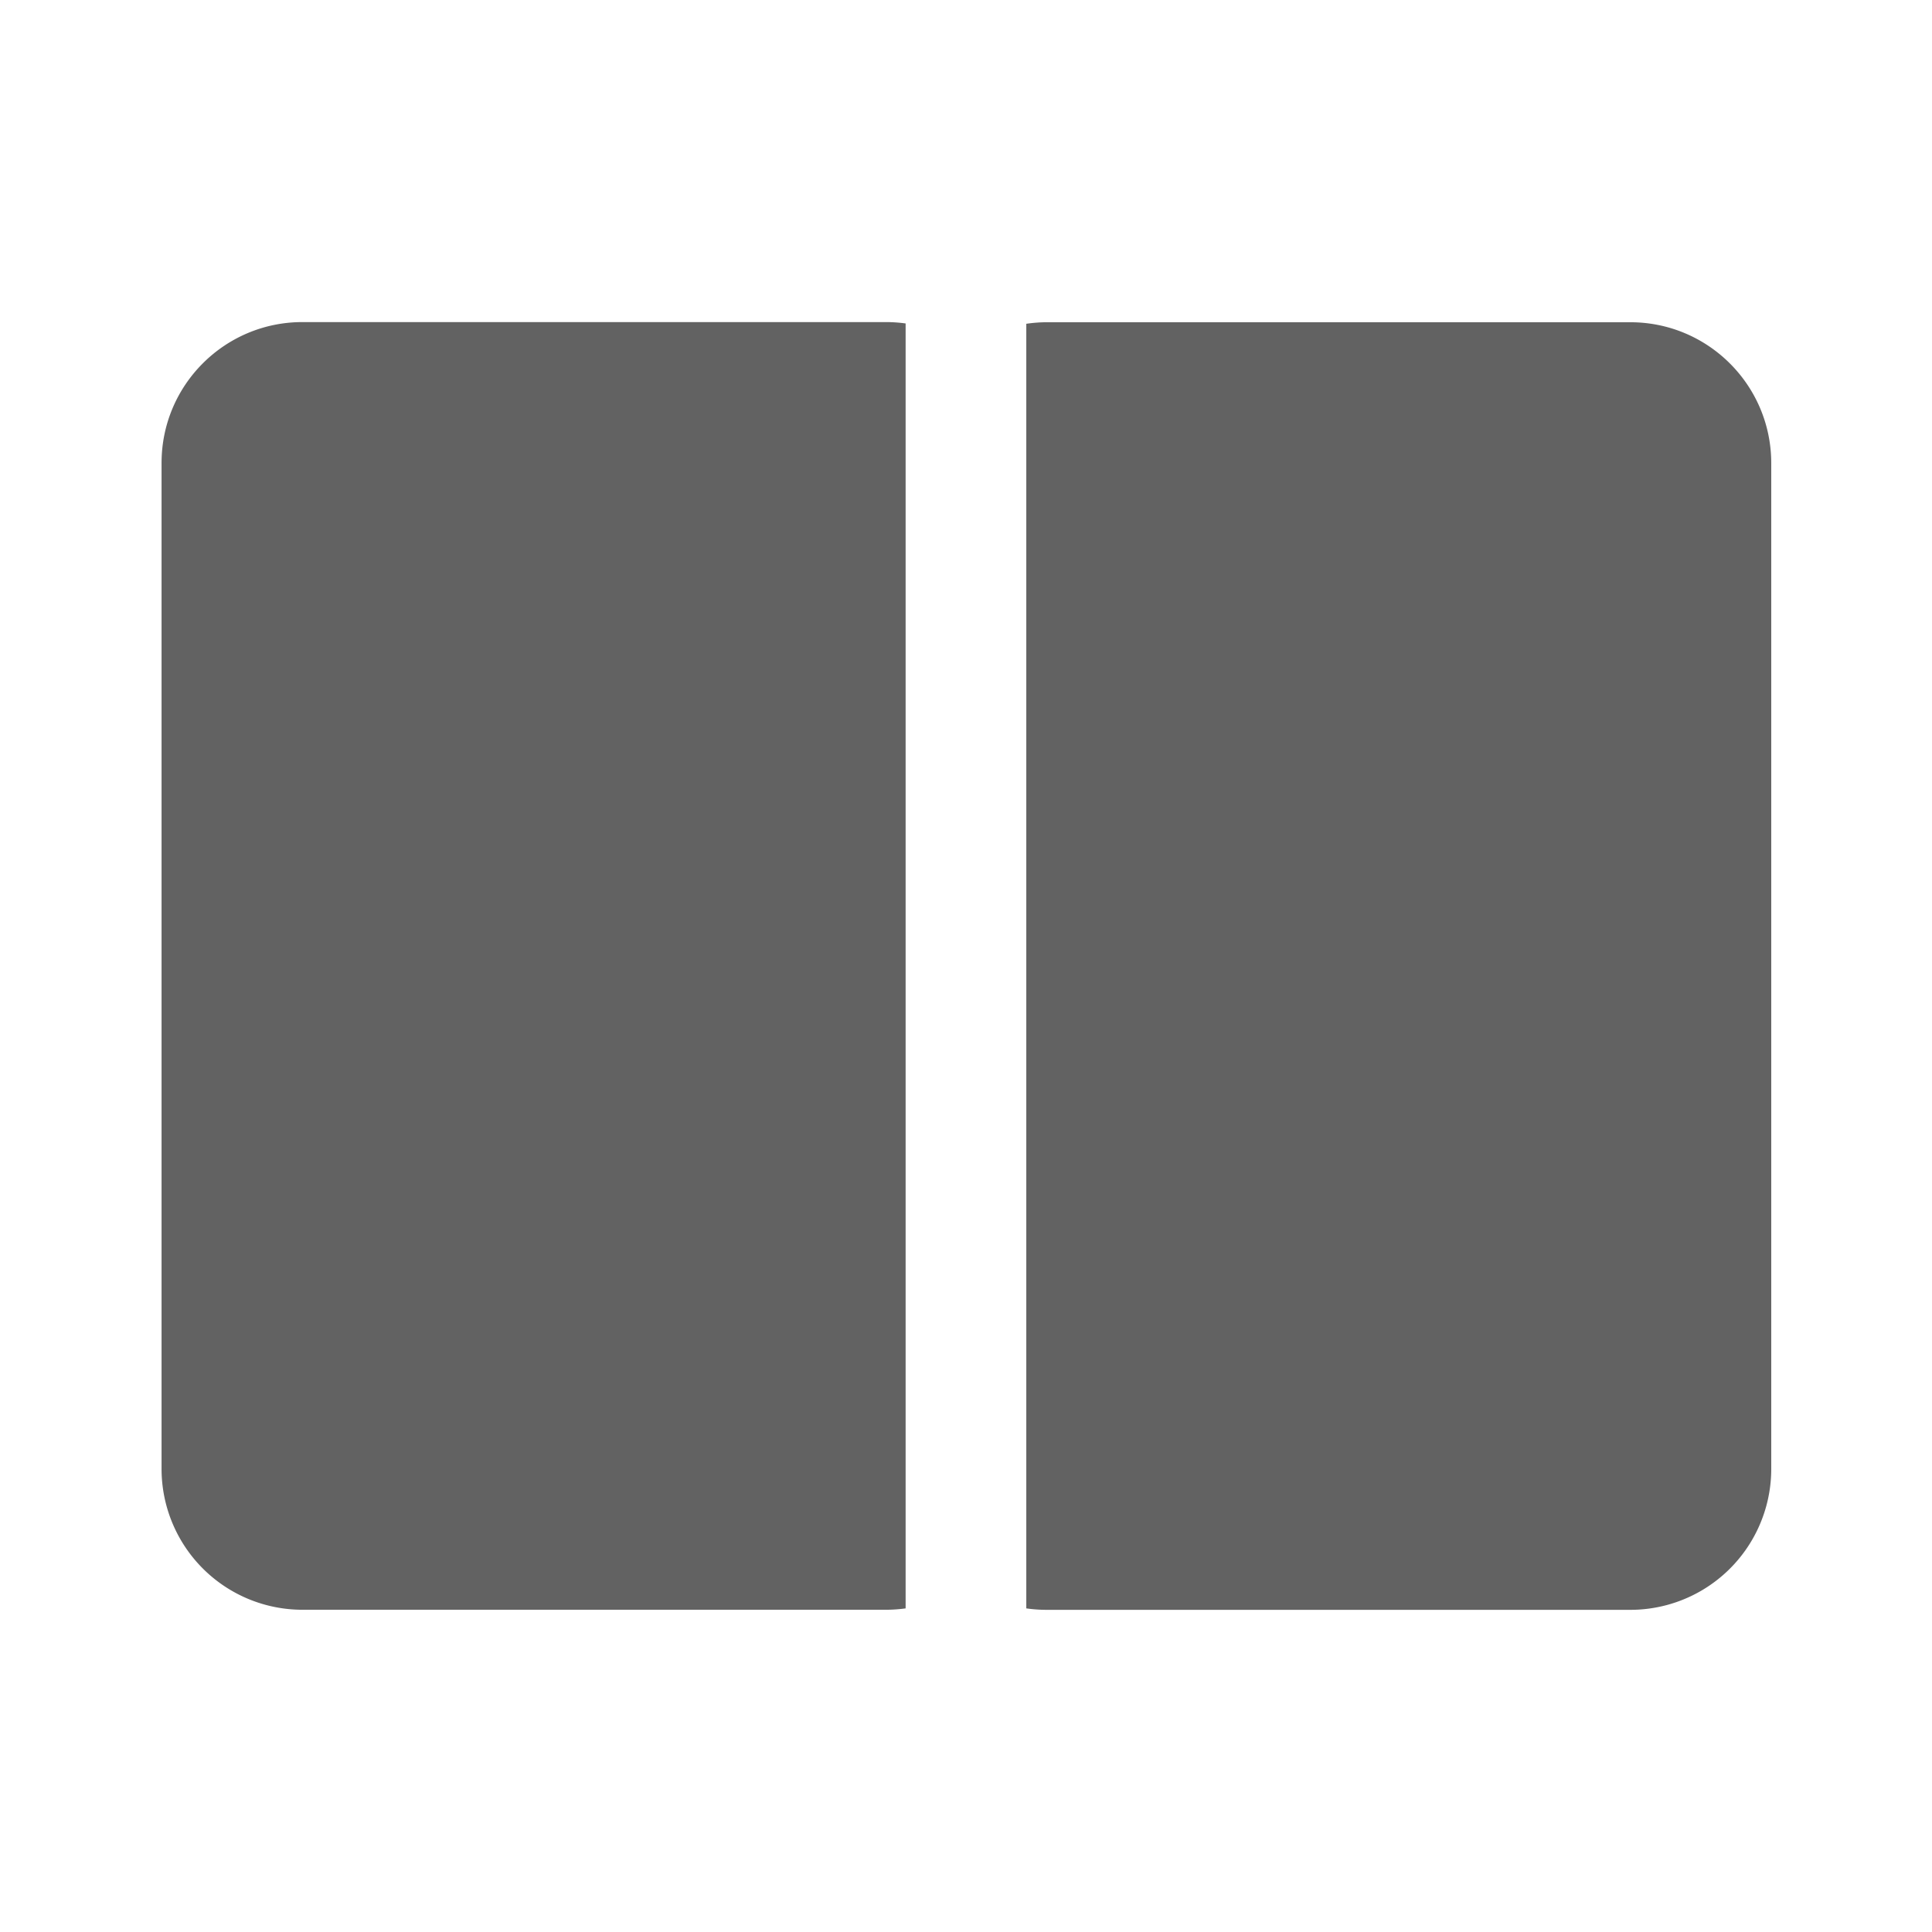 <svg xmlns="http://www.w3.org/2000/svg" xmlns:xlink="http://www.w3.org/1999/xlink" width="24" height="24" preserveAspectRatio="xMidYMid meet" viewBox="0 0 24 24" style="-ms-transform: rotate(360deg); -webkit-transform: rotate(360deg); transform: rotate(360deg);"><g fill="none"><path d="M20.253 4.003c.966 0 1.75.784 1.75 1.75v12.495a1.75 1.75 0 0 1-1.75 1.75h-7.248c-.087 0-.172-.006-.256-.018V4.022c.084-.012.17-.019.256-.019h7.248zm-9.248-.002c.083 0 .165.006.245.017V19.98c-.08.011-.162.017-.245.017H3.757a1.75 1.75 0 0 1-1.75-1.75V5.751c0-.967.784-1.75 1.75-1.75h7.248z" fill="#626262"/></g><rect x="0" y="0" width="24" height="24" fill="rgba(0, 0, 0, 0)" /></svg>